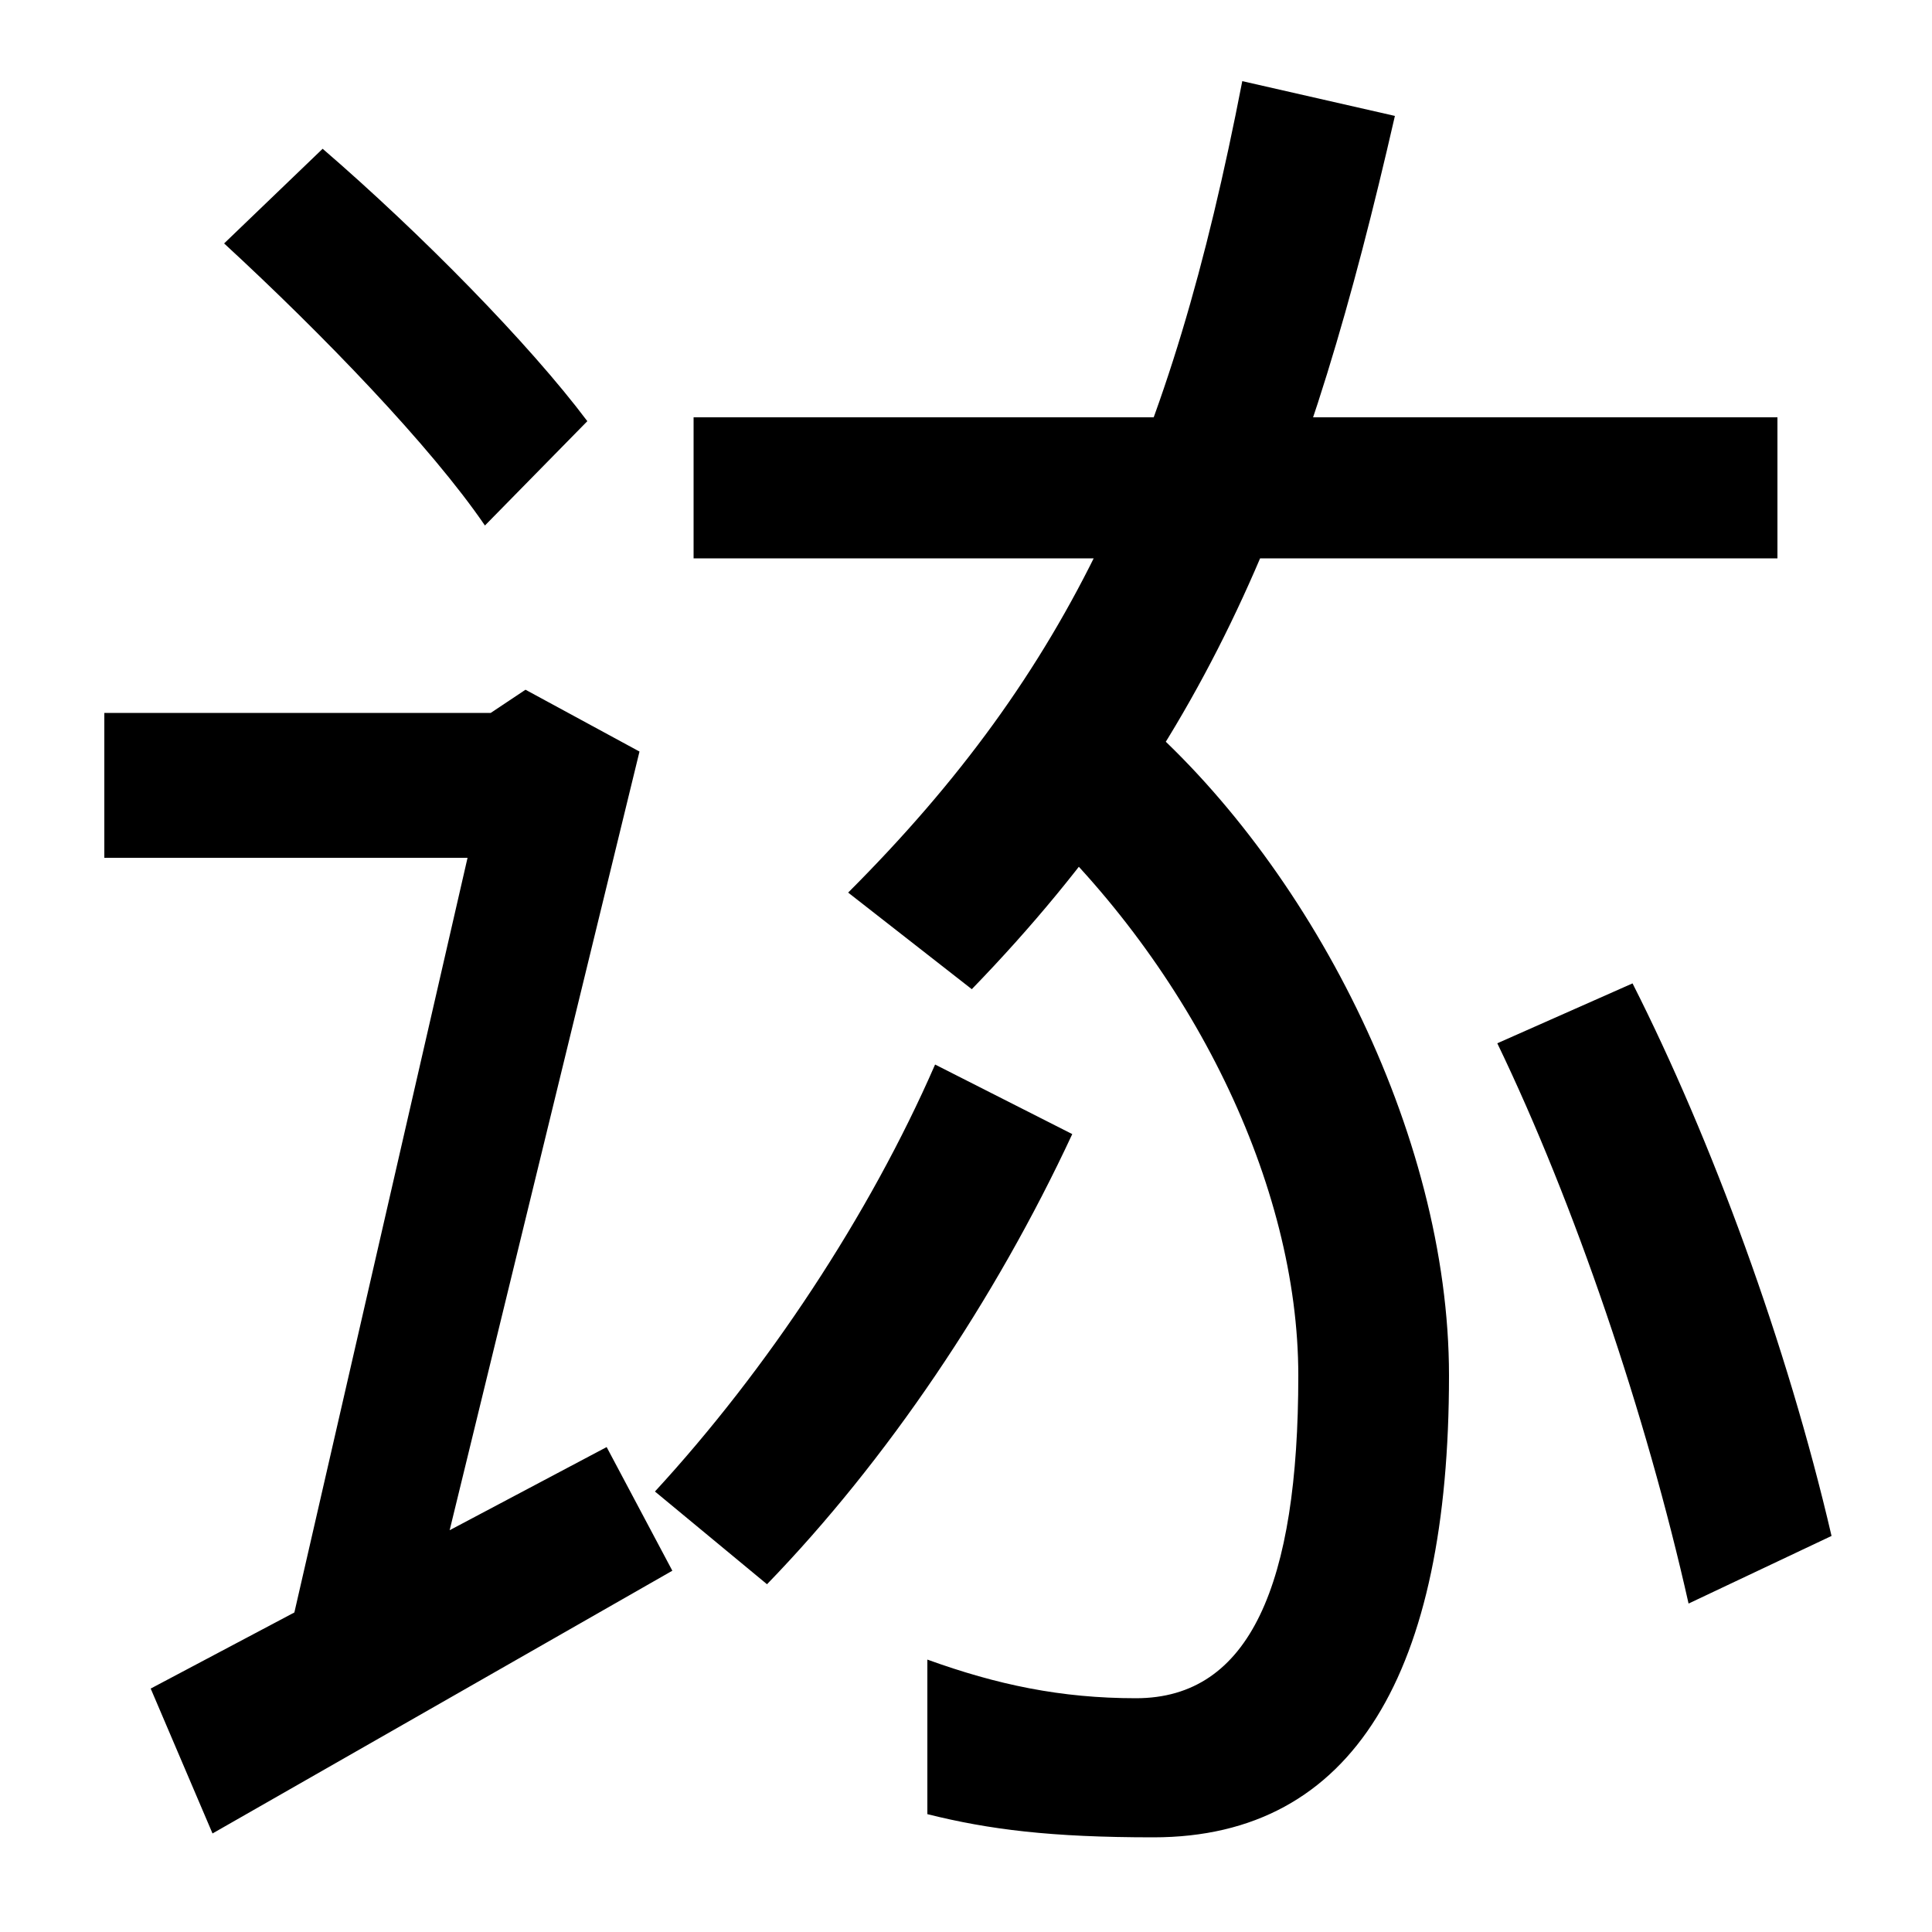 <svg xmlns="http://www.w3.org/2000/svg" width="1000" height="1000"><path d="M167 803 116 754C167 707 223 649 251 608L304 662C274 702 218 759 167 803ZM147 22 213 7 331 491 272 523 254 511H54V436H242ZM314 131 78 6 110 -69 348 67ZM597 -71C701 -71 750 15 750 168C750 294 677 434 587 511L532 458C617 379 672 267 672 168C672 60 647 1 588 1C549 1 516 8 480 21V-59C512 -67 544 -71 597 -71ZM339 108 397 60C459 124 515 207 555 293L484 329C450 251 397 171 339 108ZM439 418 503 368C629 498 678 628 722 820L643 838C606 647 554 533 439 418ZM874 50 948 85C925 184 886 290 845 371L775 340C815 257 852 148 874 50ZM359 591H920V664H359Z" transform="translate(0, 880) scale(1,-1)" /></svg>